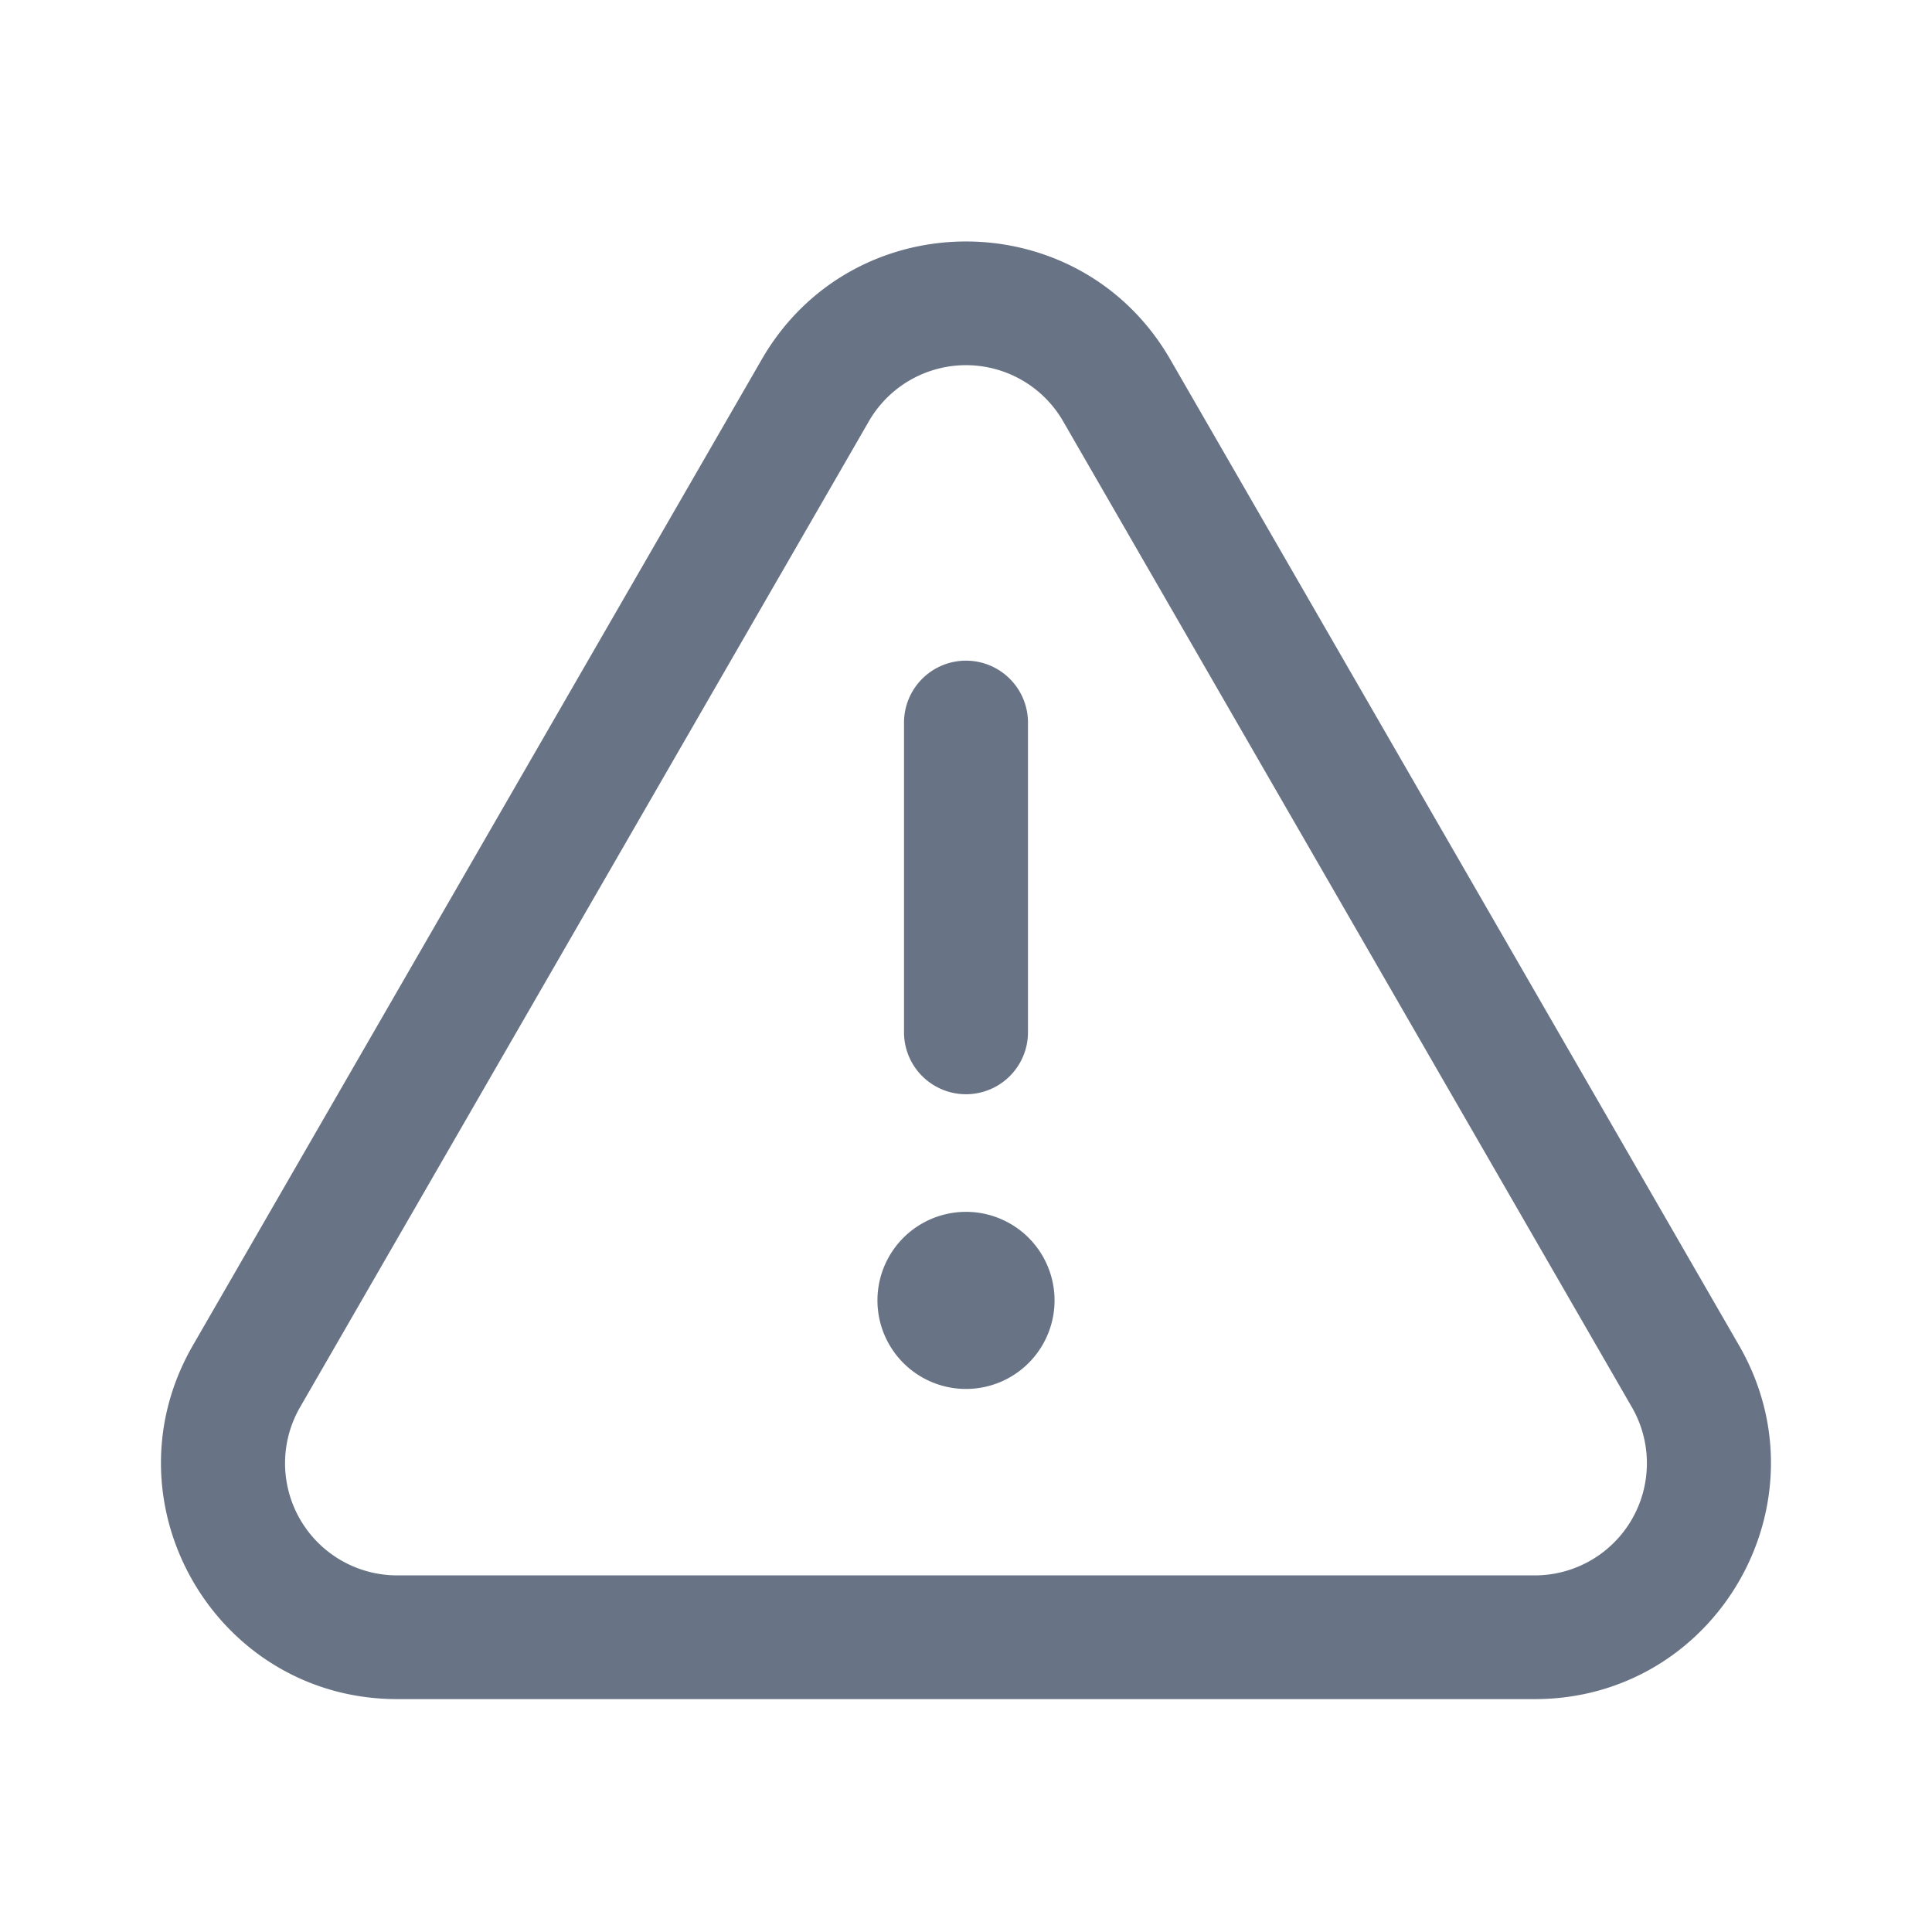 <svg xmlns="http://www.w3.org/2000/svg" fill="none" viewBox="0 0 24 24"><path fill="#687485" fill-rule="evenodd" d="M10.793 5.234a1.393 1.393 0 0 1 2.414 0l7.065 12.247a1.393 1.393 0 0 1-1.207 2.089H4.935a1.393 1.393 0 0 1-1.207-2.09l7.065-12.246Zm3.745-.768c-1.127-1.955-3.949-1.955-5.076 0L2.396 16.713c-1.127 1.953.283 4.394 2.539 4.394h14.13c2.256 0 3.665-2.44 2.538-4.394L14.538 4.466ZM12 8.207a.77.77 0 0 1 .77.77v3.846a.77.77 0 0 1-1.54 0V8.977a.77.77 0 0 1 .77-.77Zm1.1 7.947a1.1 1.1 0 1 1-2.2 0 1.1 1.1 0 0 1 2.2 0Z" clip-rule="evenodd"/></svg>